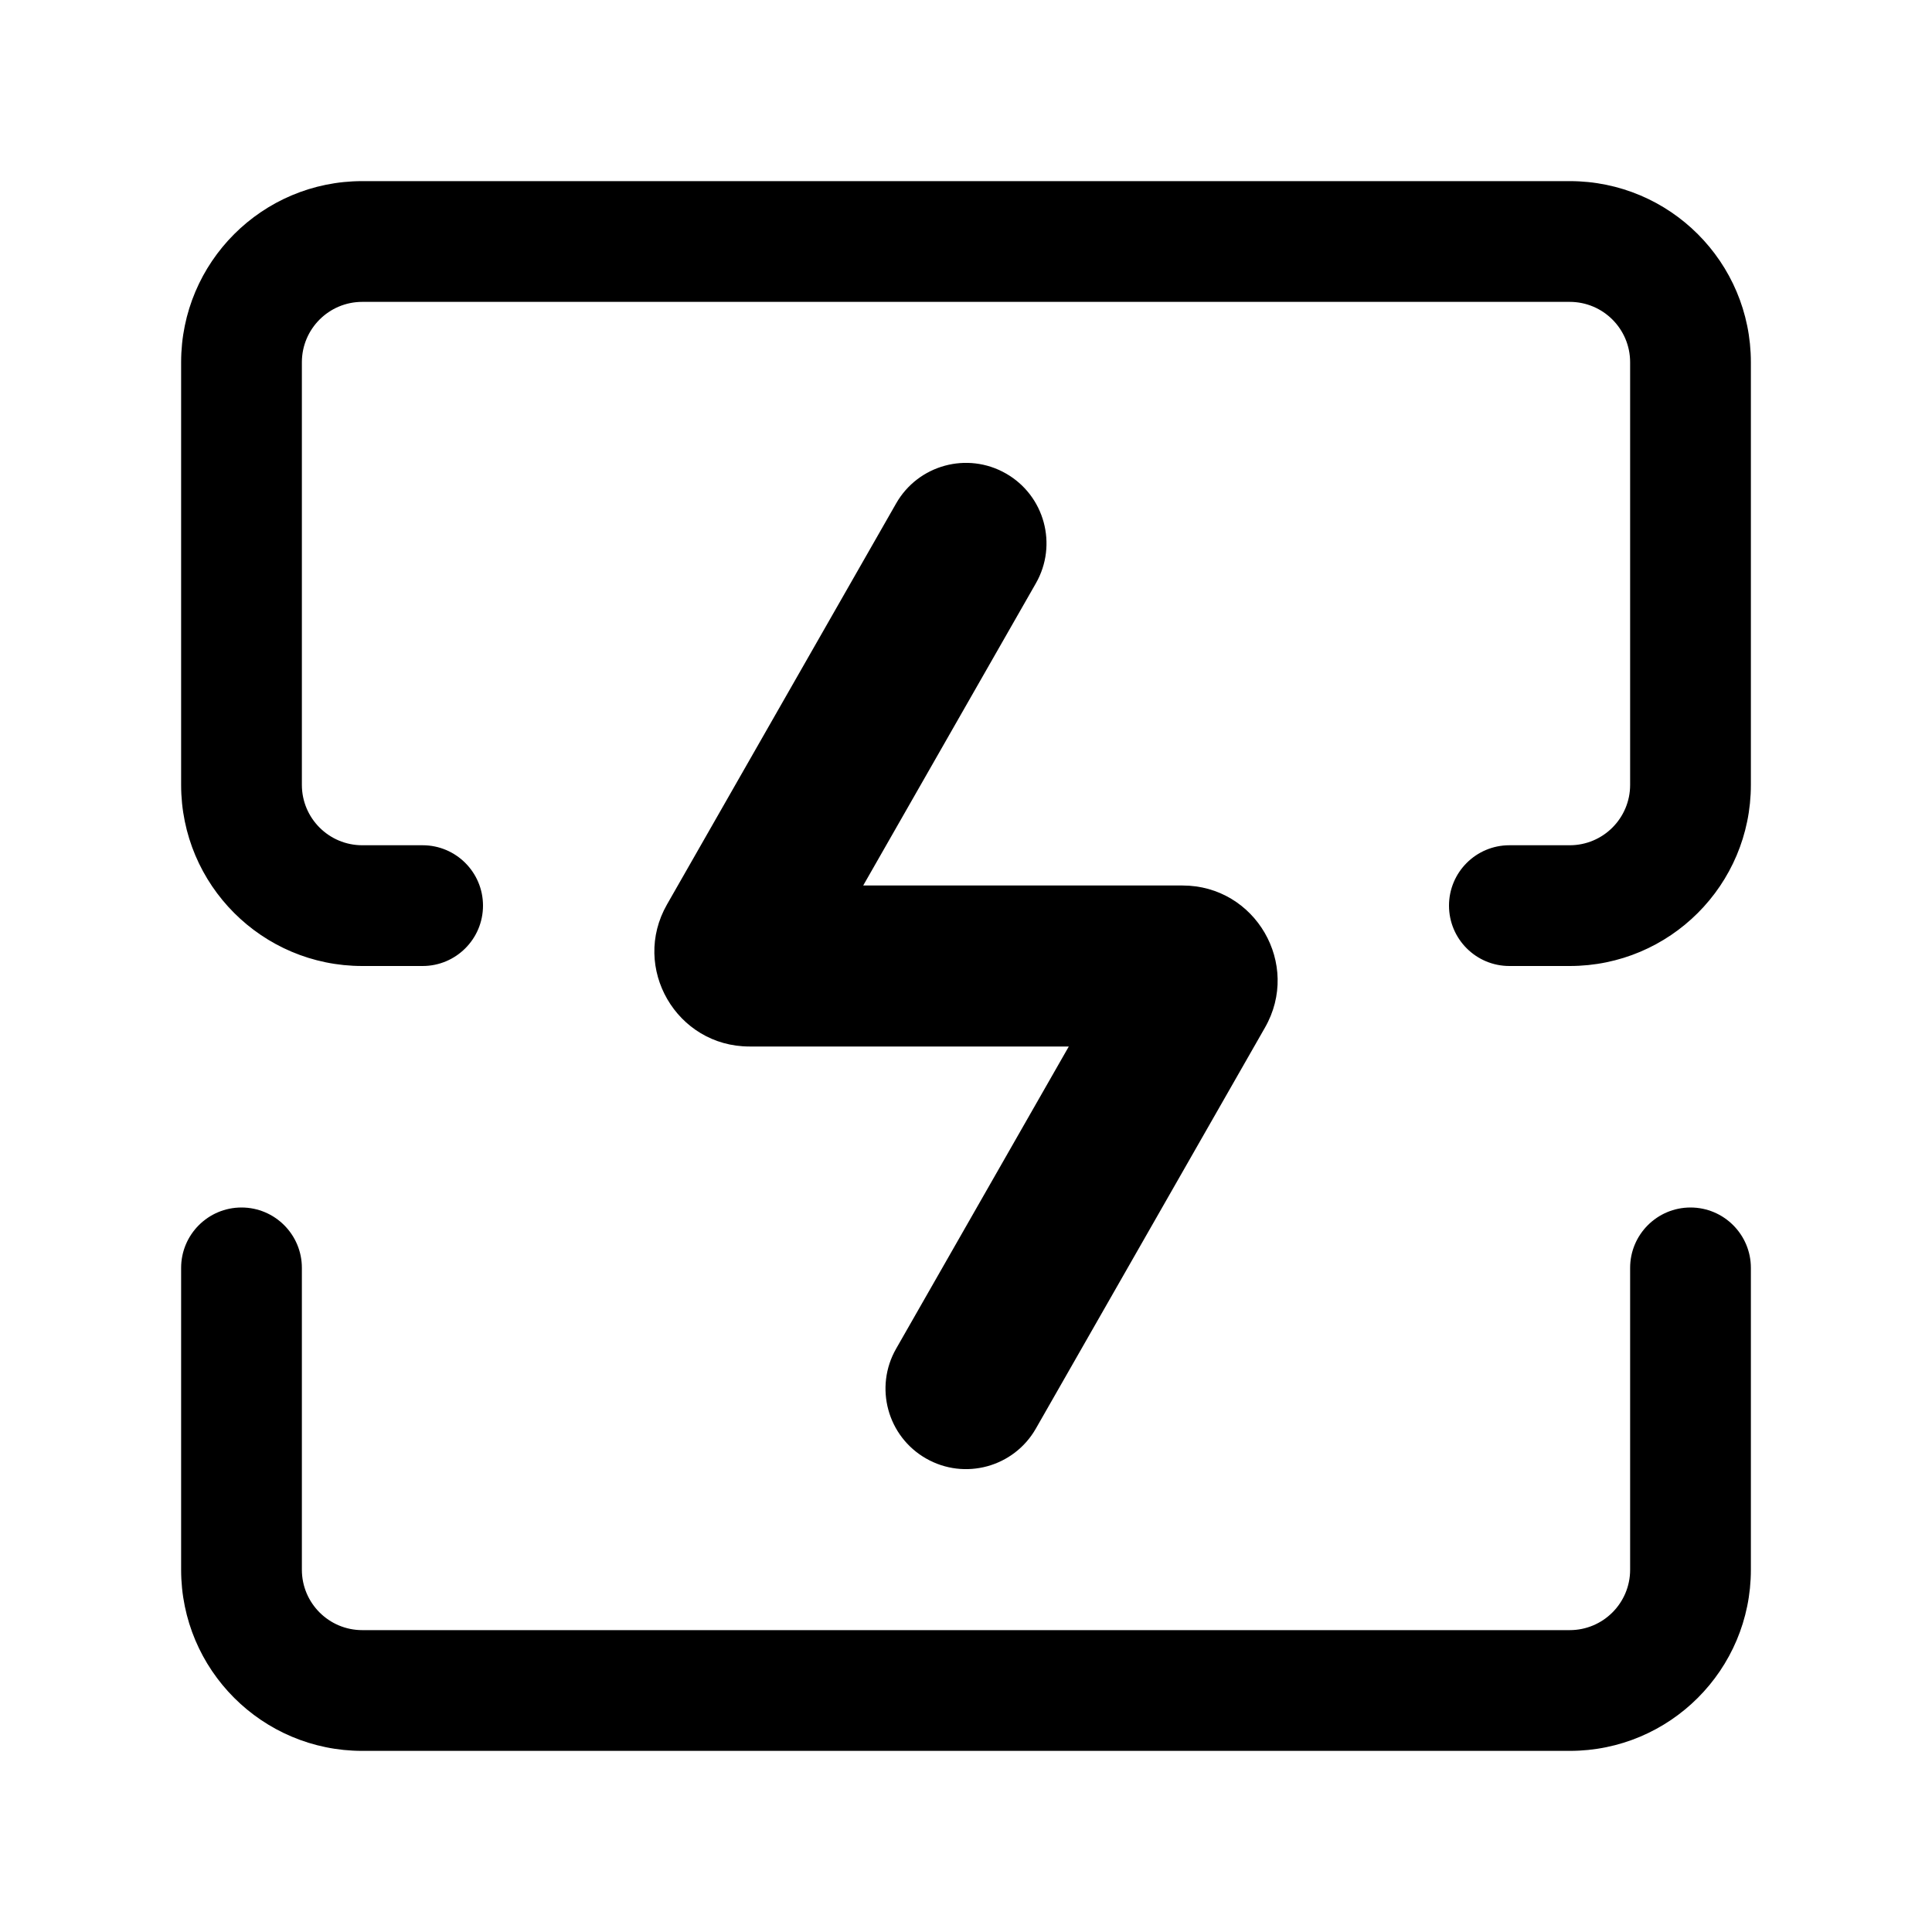 <svg width="24" height="24" viewBox="0 0 24 24" fill="none" xmlns="http://www.w3.org/2000/svg">
<path fill-rule="evenodd" clip-rule="evenodd" d="M4.5 3.75C4.086 3.75 3.75 4.086 3.75 4.5V9.75C3.75 10.164 4.086 10.5 4.5 10.5H5.25C5.664 10.5 6 10.836 6 11.25C6 11.664 5.664 12 5.25 12H4.5C3.257 12 2.25 10.993 2.25 9.75V4.5C2.25 3.257 3.257 2.25 4.5 2.25H19.5C20.743 2.25 21.75 3.257 21.75 4.5V9.75C21.75 10.993 20.743 12 19.5 12H18.75C18.336 12 18 11.664 18 11.25C18 10.836 18.336 10.5 18.75 10.5H19.5C19.914 10.5 20.25 10.164 20.25 9.75V4.5C20.25 4.086 19.914 3.75 19.5 3.75H4.5ZM12.496 5.882C12.976 6.156 13.142 6.767 12.868 7.246L10.723 11H14.69C15.596 11 16.164 11.979 15.714 12.765L12.868 17.746C12.594 18.226 11.983 18.392 11.504 18.118C11.024 17.844 10.858 17.233 11.132 16.754L13.277 13H9.31C8.404 13 7.836 12.021 8.286 11.235L11.132 6.254C11.406 5.774 12.017 5.608 12.496 5.882ZM3.75 19.5C3.75 19.914 4.086 20.25 4.5 20.25H19.5C19.914 20.25 20.25 19.914 20.25 19.5V15.75C20.25 15.336 20.586 15 21 15C21.414 15 21.75 15.336 21.75 15.75V19.5C21.75 20.743 20.743 21.75 19.5 21.75H4.5C3.257 21.75 2.25 20.743 2.25 19.5V15.75C2.25 15.336 2.586 15 3 15C3.414 15 3.75 15.336 3.75 15.75V19.5Z" fill="black"/>
</svg>
